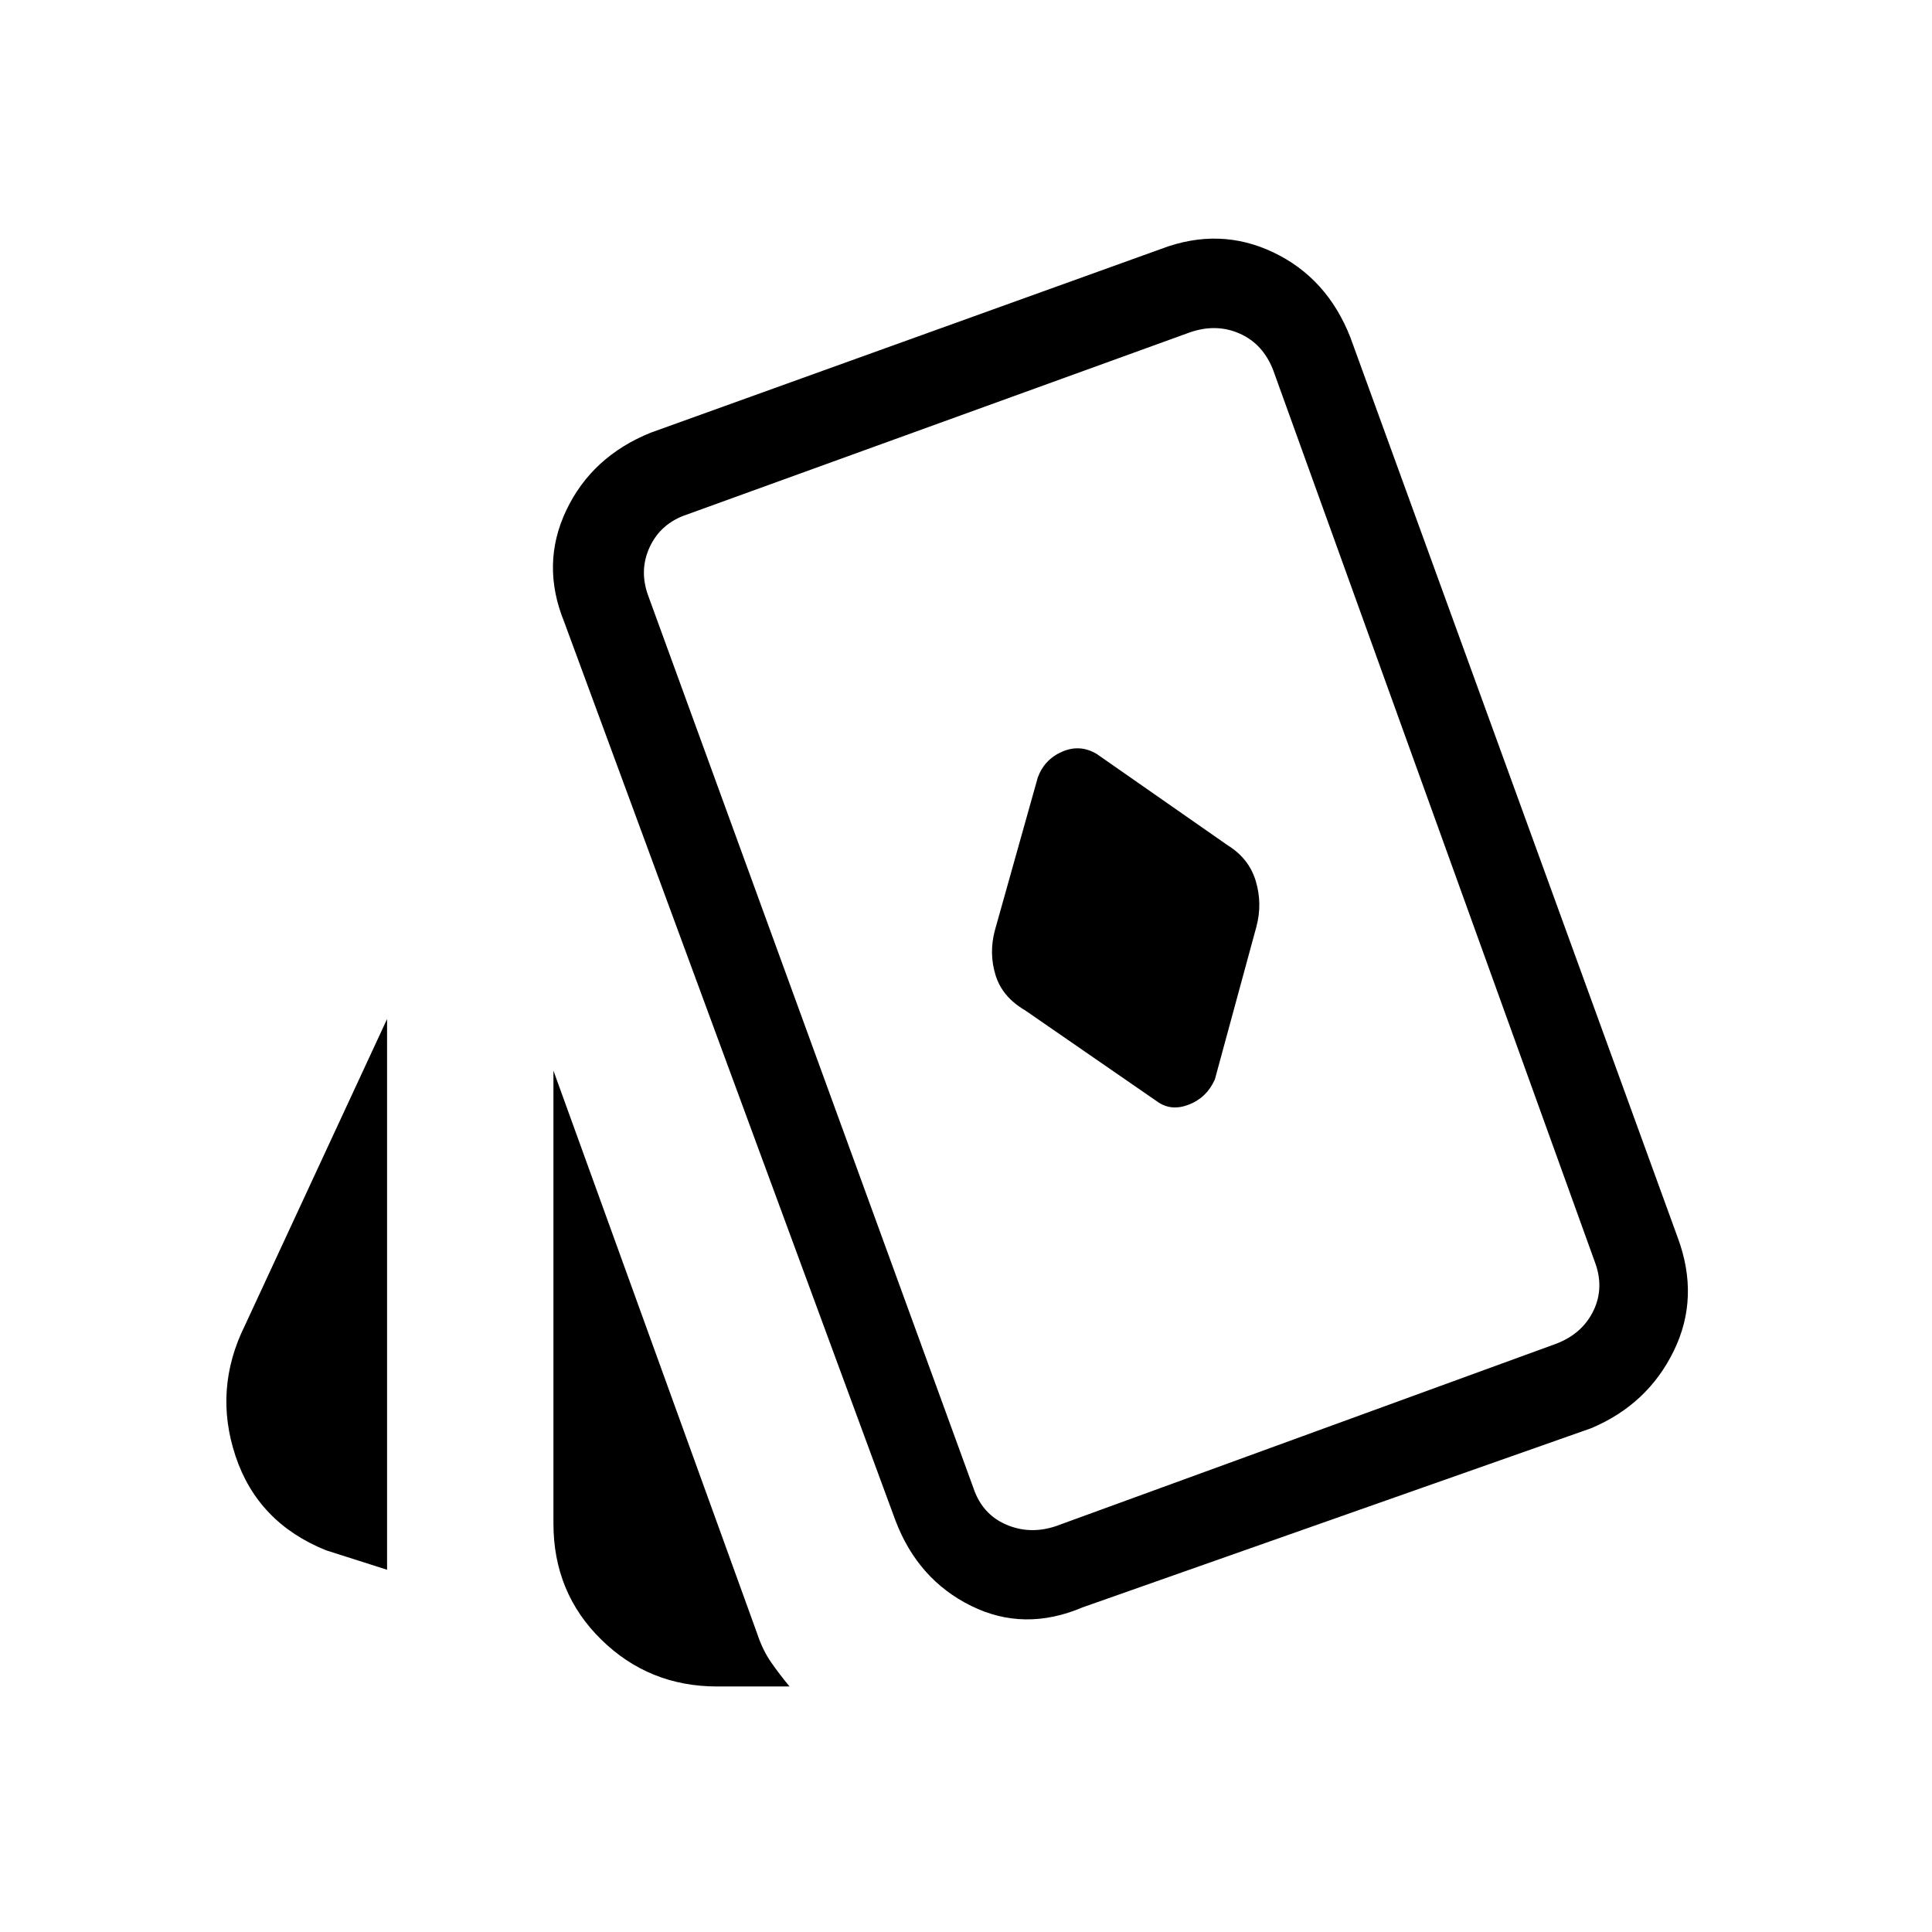 <svg xmlns="http://www.w3.org/2000/svg" height="40" viewBox="0 -960 960 960" width="40"><path d="m603.667-423.667 20.666-76q3-11.333-.35-22.541Q620.633-533.417 610-540l-65-45.333q-8.333-5-17.182-1.177-8.848 3.824-12.151 12.843l-21.333 76q-3 11.334.35 22.209T509.333-458L575-412.667q6.926 5 15.811 1.51 8.886-3.49 12.856-12.51ZM192.334-180 162-189.666q-33.949-13.693-44.975-46.847-11.025-33.153 4.642-64.82l70.667-152.334V-180Zm164 58q-33.825 0-57.579-23.302Q275-168.605 275-203v-225l101.334 280q2.666 8 6.833 14t9.167 12h-36ZM538-161.334q-29 12.334-55.418-.7-26.417-13.034-37.582-42.299L280.334-651q-11.667-28.667 1.042-55.421 12.709-26.755 41.957-38.579L577-836.333q29-11 55.722 1.74T671-792.333L833.666-345q11 29.667-1.968 56.25-12.969 26.583-41.031 38.416l-252.667 89Zm-13.333-40.333 248.666-90.666q13-5 18.5-16.5t.5-24.5L632.667-776q-5-13-16.5-18.167-11.5-5.166-24.5-.833l-250.334 90.667q-13 4.333-18.5 16.166-5.5 11.834-.5 24.834l161.334 442.666q4.333 13 16.166 18.167 11.834 5.167 24.834.833Zm33-297Z"/></svg>